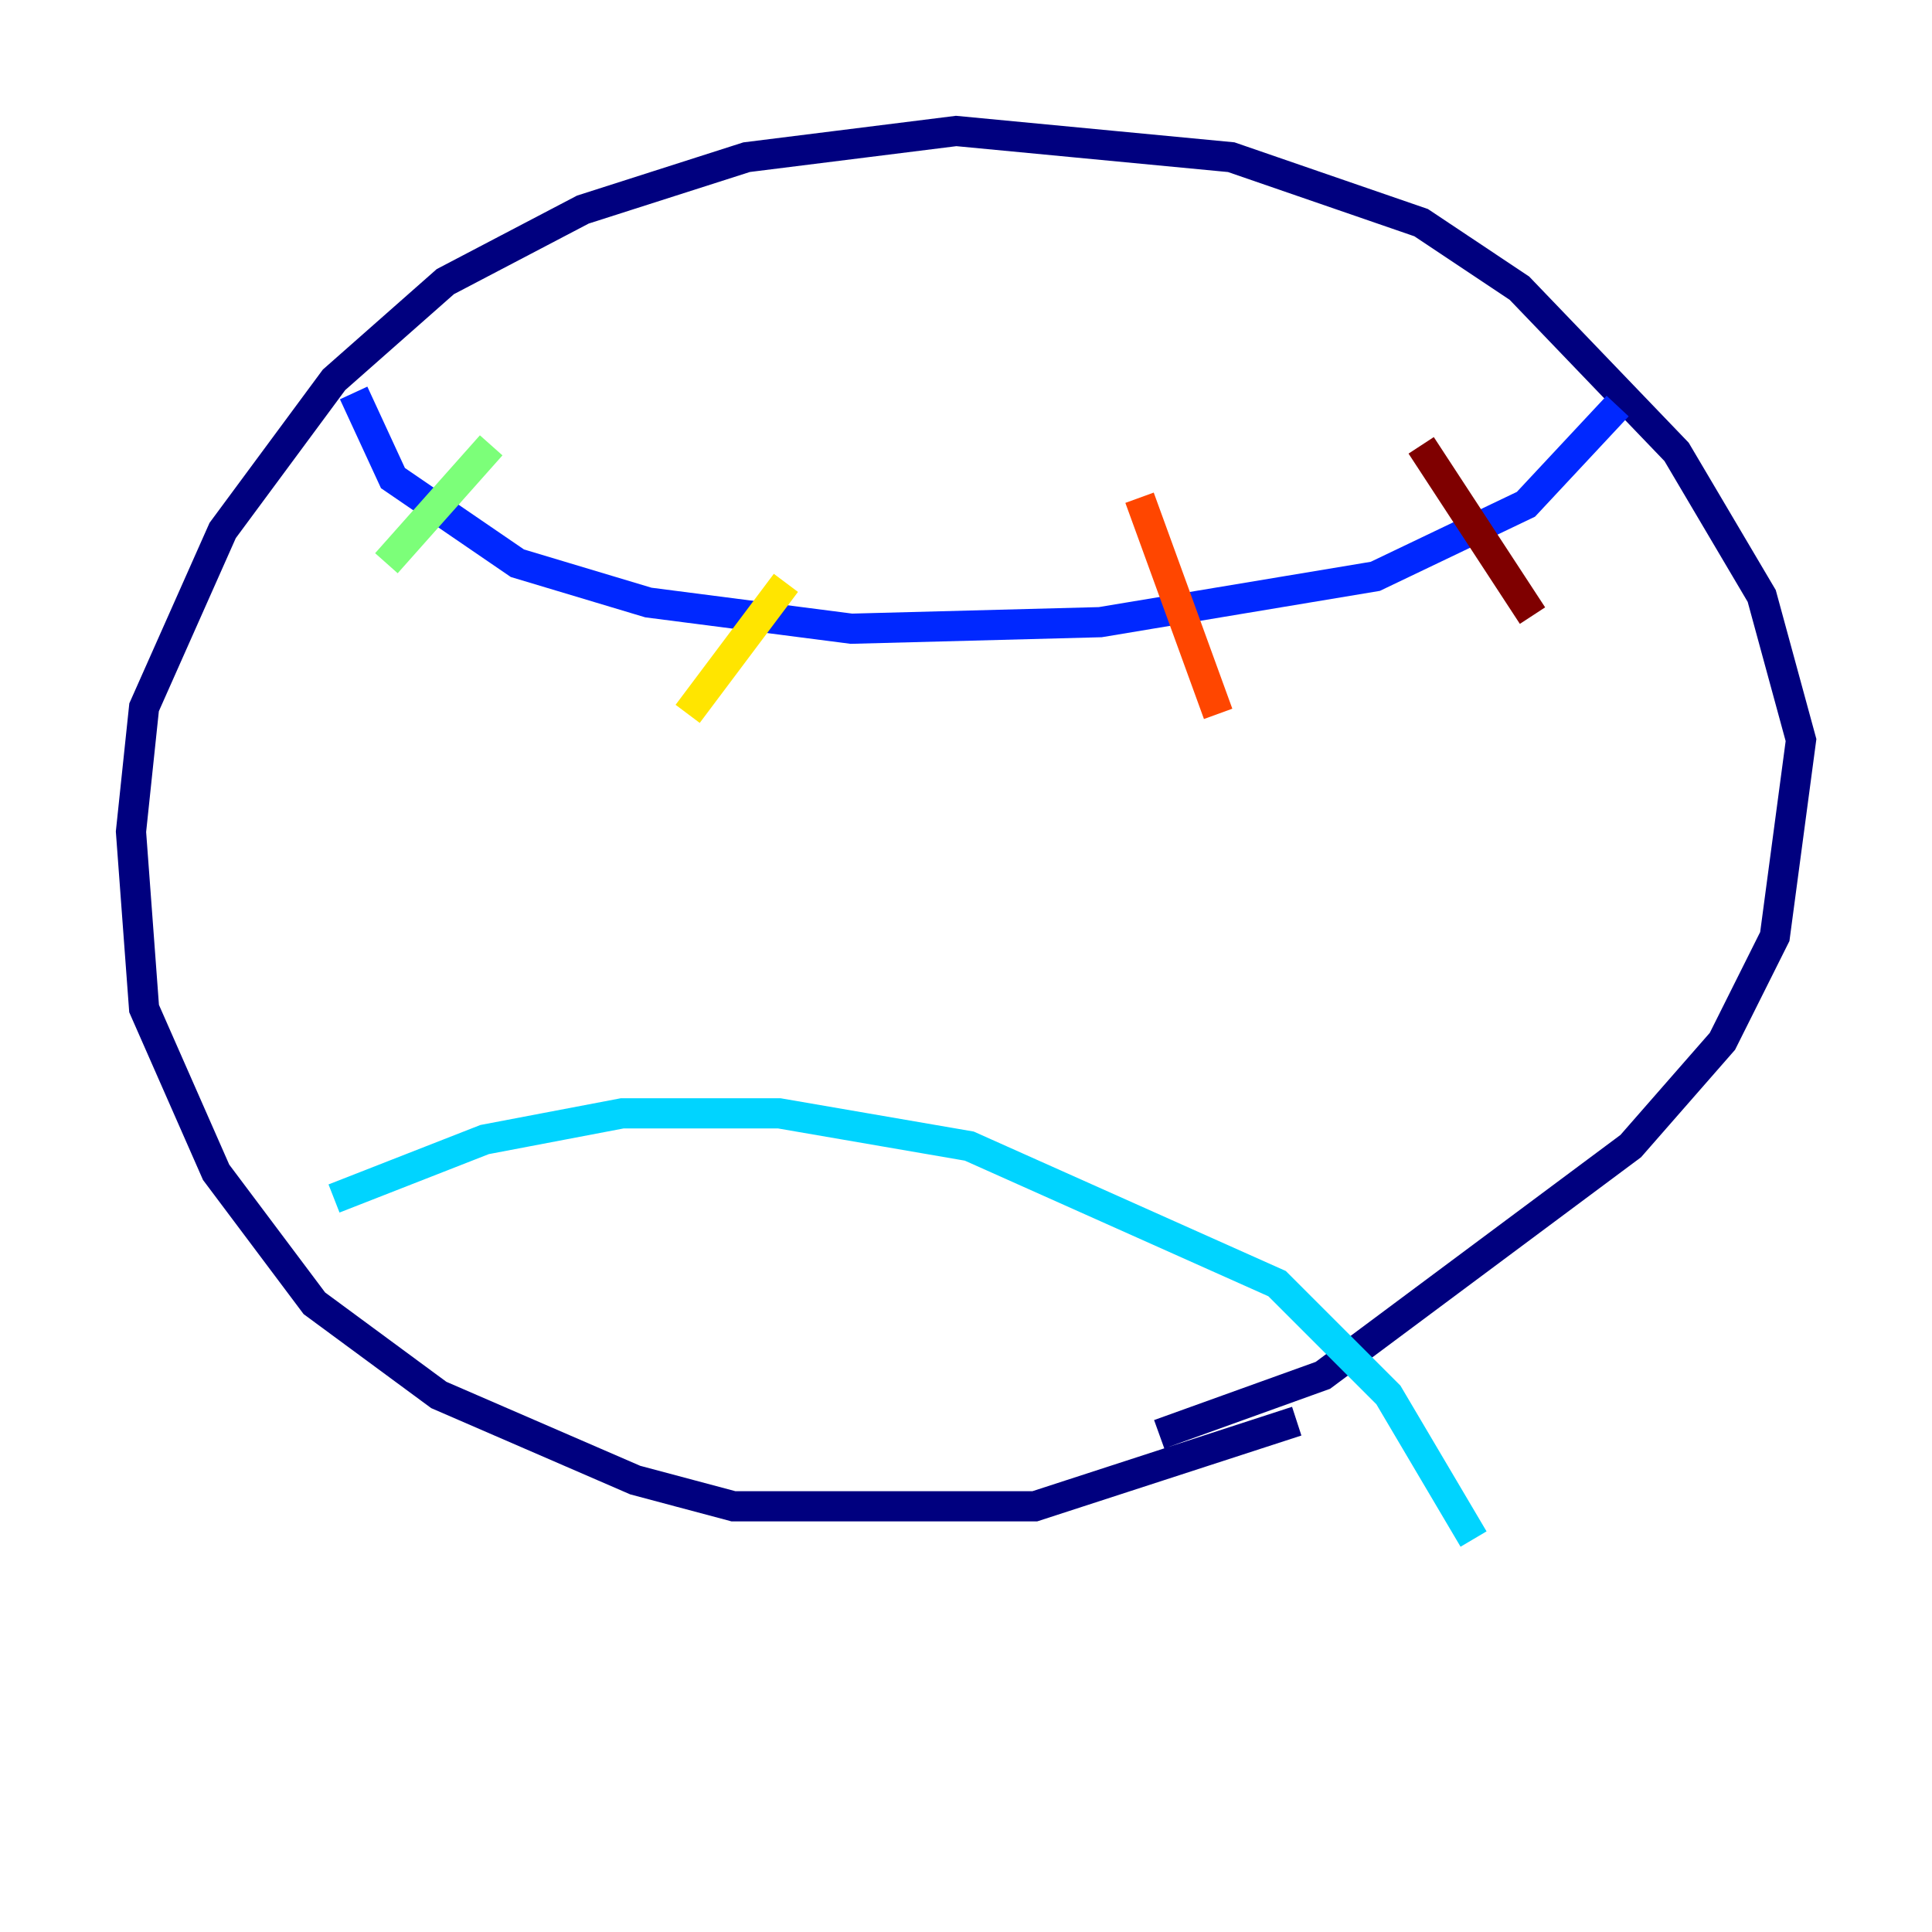 <?xml version="1.0" encoding="utf-8" ?>
<svg baseProfile="tiny" height="128" version="1.2" viewBox="0,0,128,128" width="128" xmlns="http://www.w3.org/2000/svg" xmlns:ev="http://www.w3.org/2001/xml-events" xmlns:xlink="http://www.w3.org/1999/xlink"><defs /><polyline fill="none" points="85.912,94.156 68.556,99.797 48.597,99.797 42.088,98.061 29.071,92.42 20.827,86.346 14.319,77.668 9.546,66.82 8.678,55.105 9.546,46.861 14.752,35.146 22.129,25.166 29.505,18.658 38.617,13.885 49.464,10.414 63.349,8.678 81.573,10.414 94.156,14.752 100.664,19.091 111.078,29.939 116.719,39.485 119.322,49.031 117.586,62.047 114.115,68.99 108.041,75.932 87.647,91.119 76.8,95.024" stroke="#00007f" stroke-width="2" /><polyline fill="none" points="23.43,26.034 26.034,31.675 34.278,37.315 42.956,39.919 56.407,41.654 72.895,41.22 91.119,38.183 101.098,33.41 107.173,26.902" stroke="#0028ff" stroke-width="2" /><polyline fill="none" points="22.129,79.403 32.108,75.498 41.22,73.763 51.634,73.763 64.217,75.932 84.61,85.044 91.986,92.42 97.627,101.966" stroke="#00d4ff" stroke-width="2" /><polyline fill="none" points="32.542,29.505 25.6,37.315" stroke="#7cff79" stroke-width="2" /><polyline fill="none" points="52.068,38.617 45.559,47.295" stroke="#ffe500" stroke-width="2" /><polyline fill="none" points="75.498,32.976 80.705,47.295" stroke="#ff4600" stroke-width="2" /><polyline fill="none" points="94.156,29.505 101.532,40.786" stroke="#7f0000" stroke-width="2" /></svg>